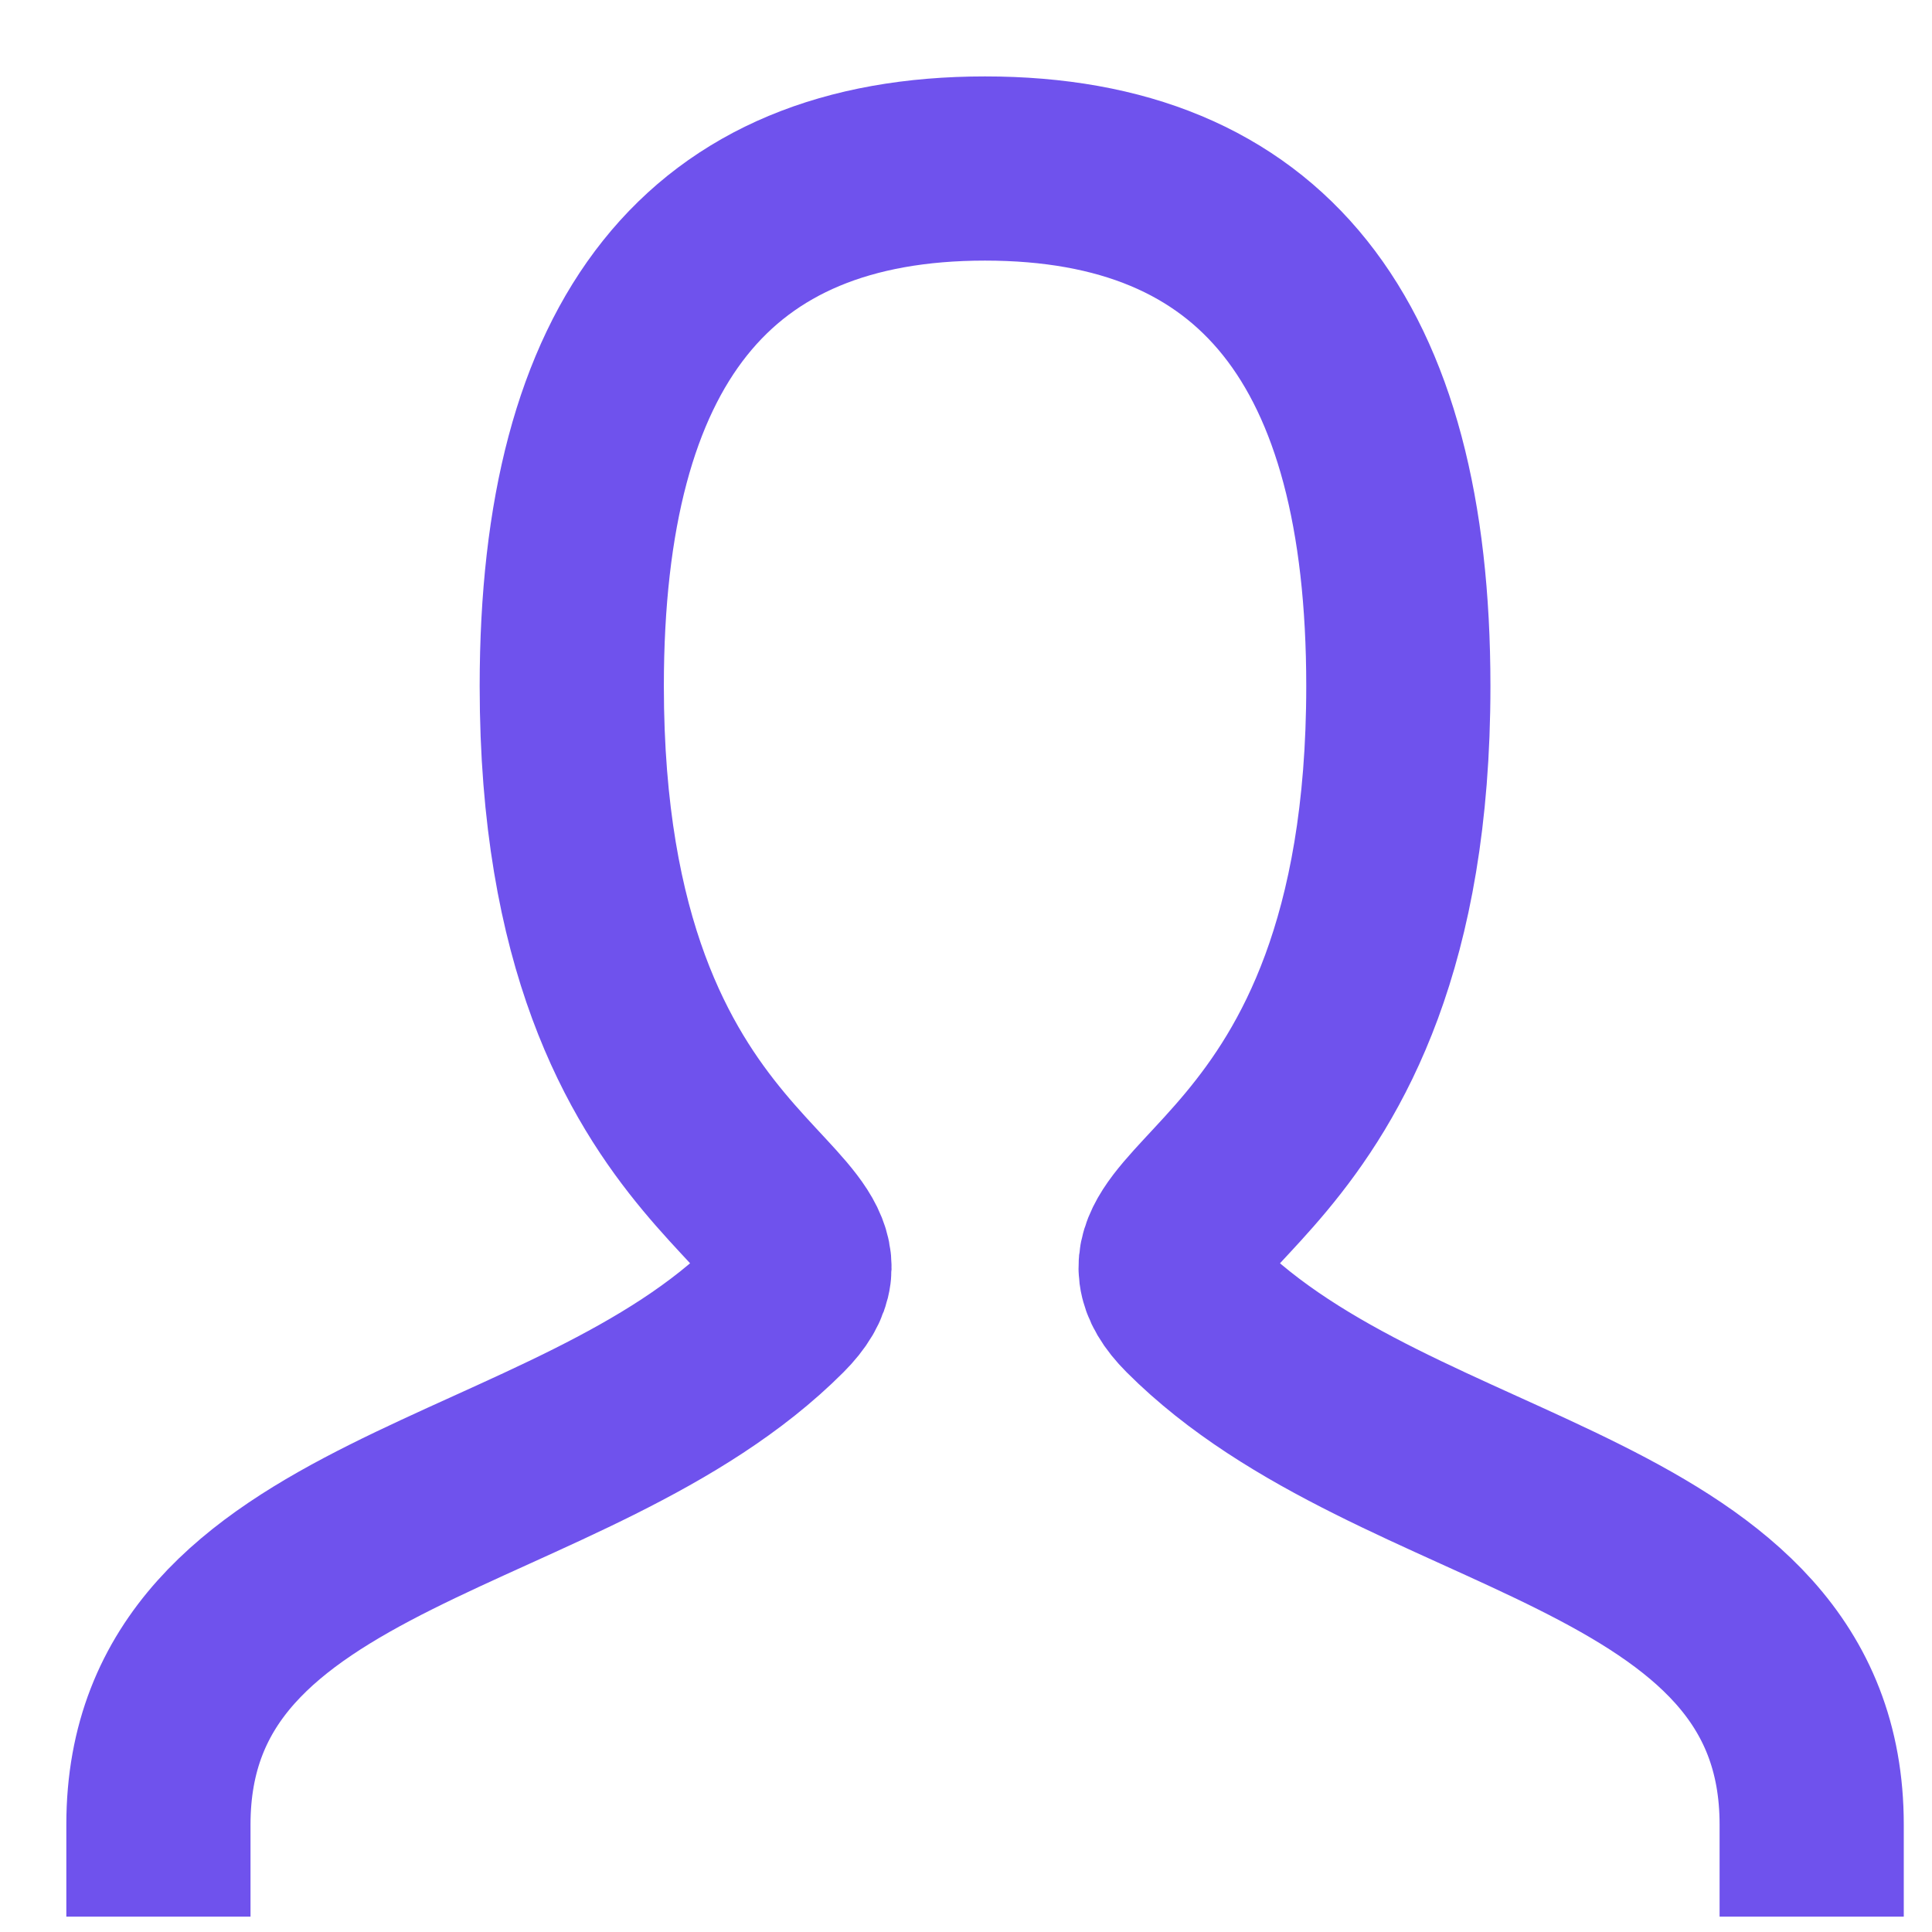 <svg width="18" height="18" viewBox="0 0 18 18" fill="none" xmlns="http://www.w3.org/2000/svg">
<path d="M1.476 16.999C1.476 14.106 5.327 14.106 7.252 12.178C8.215 11.213 5.327 11.213 5.327 6.392C5.327 3.178 6.61 1.57 9.177 1.57C11.745 1.57 13.028 3.178 13.028 6.392C13.028 11.213 10.14 11.213 11.103 12.178C13.028 14.106 16.879 14.106 16.879 16.999" stroke="#6F52ED" stroke-width="1.716" stroke-linecap="square"/>
</svg>
